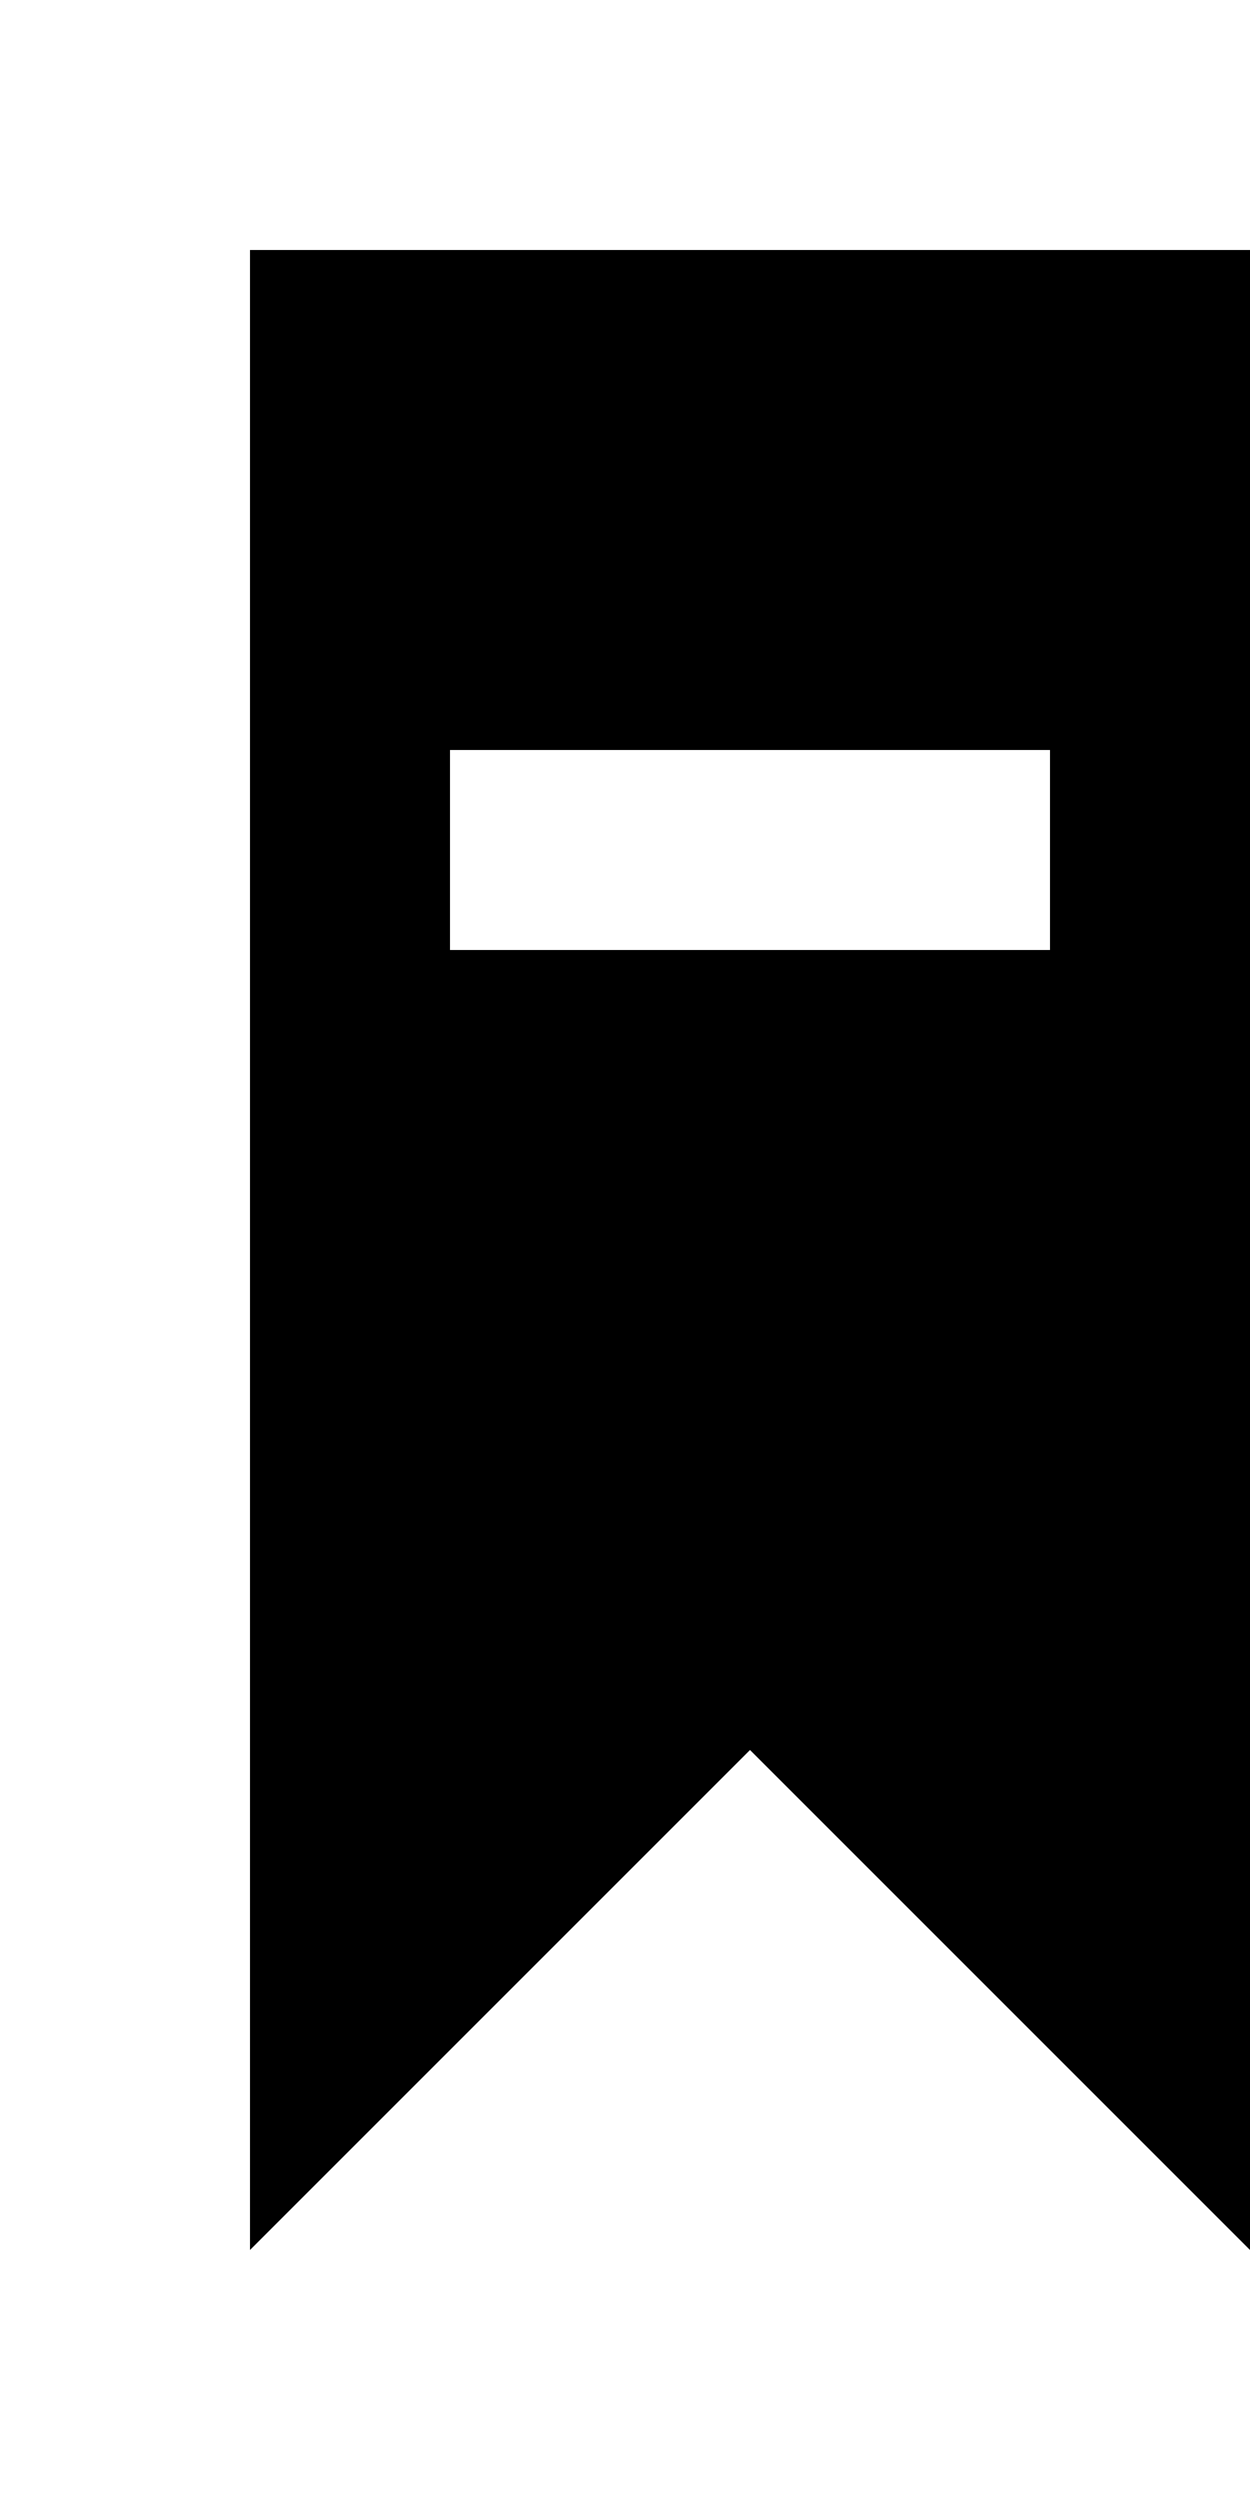 <!-- Generated by IcoMoon.io -->
<svg version="1.1" xmlns="http://www.w3.org/2000/svg" width="20" height="40" viewBox="0 0 20 40">
<title>mp-bookmark_minus_fill-</title>
<path d="M7.2 15.2v-3.2h9.6v3.2h-9.6zM4 4v32l8-8 8 8v-32h-16z"></path>
</svg>
